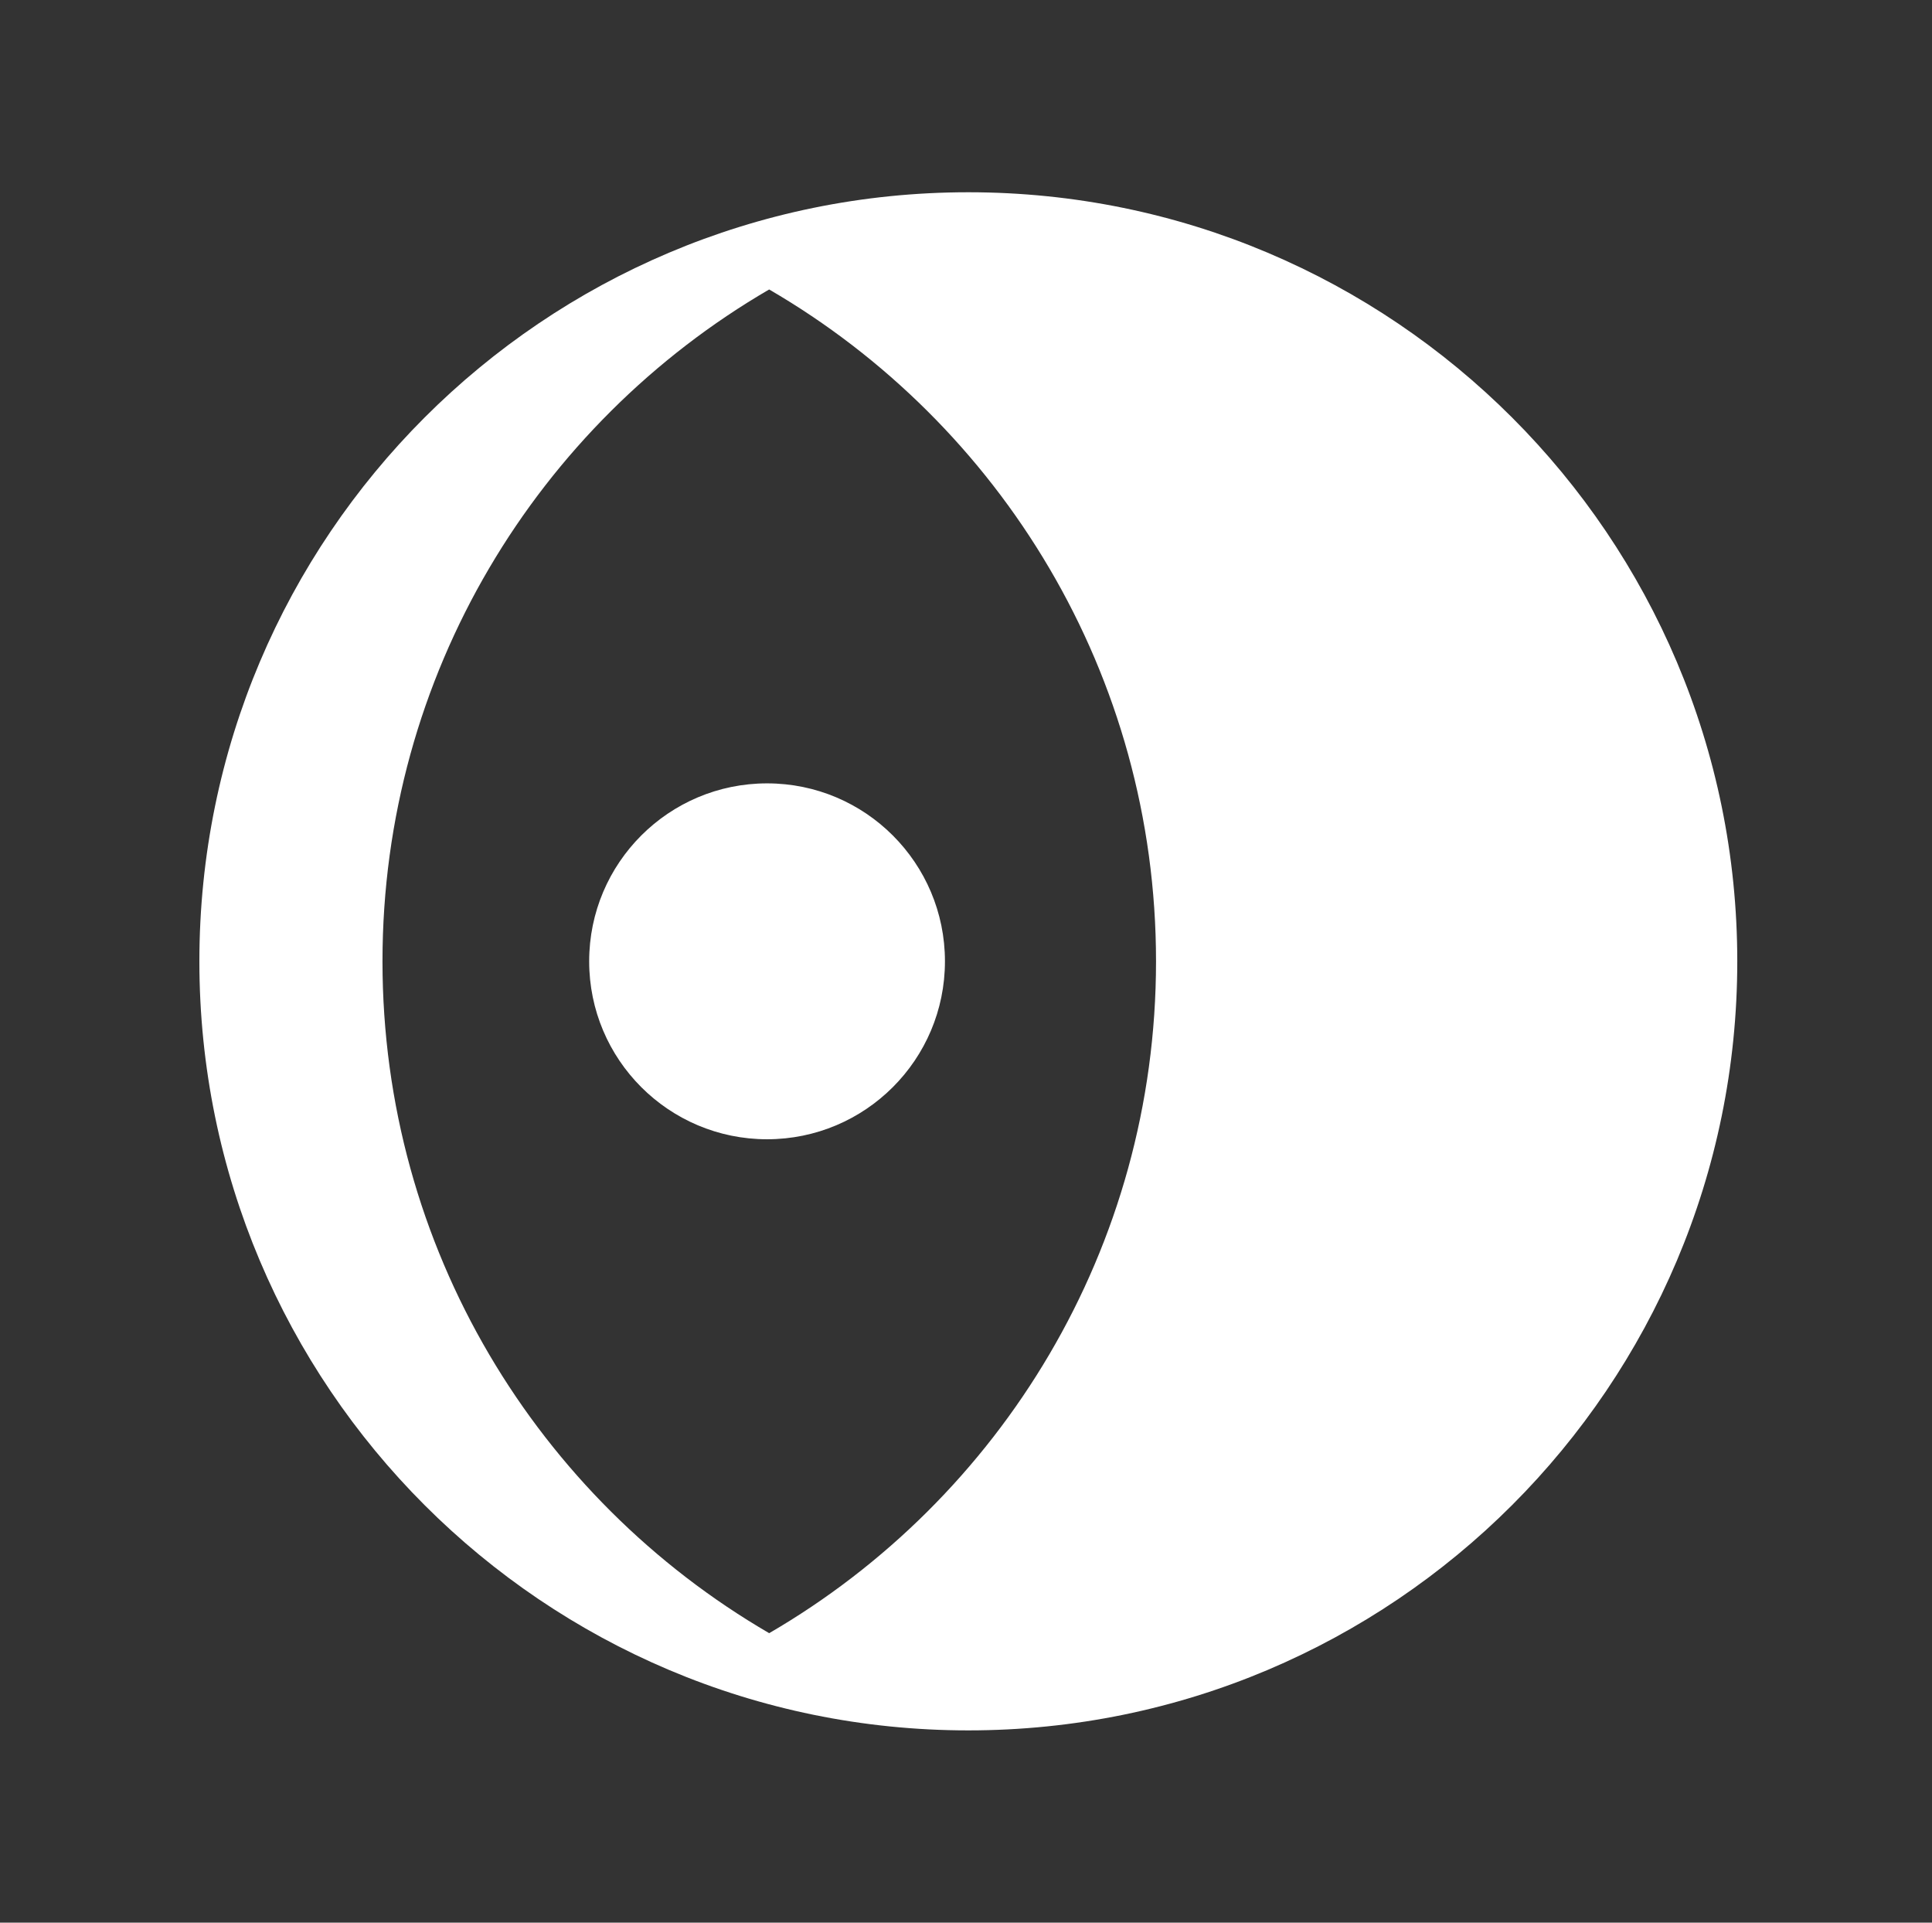 <svg viewBox="0 0 201 200" xmlns="http://www.w3.org/2000/svg" fill-rule="evenodd" clip-rule="evenodd" stroke-linejoin="round" stroke-miterlimit="2"><rect x="0" y="0" width="201" height="200" fill="#333333" stroke="none"/><path fill="none" d="M.747-.006h200v200h-200z"/><path d="M61.296 99.999c-.002 10.22 8.283 18.508 18.504 18.51 10.221 0 18.509-8.283 18.51-18.505v-.006c.001-10.221-8.283-18.509-18.504-18.51-10.221-.001-18.509 8.283-18.51 18.504V100zm39.447-80c-44.184 0-80 35.817-80 80 0 44.182 35.816 80 80 80 44.182 0 79.999-35.817 79.999-80s-35.817-80-80-80zm-20.72 149.888c-24.056-13.997-40.23-40.05-40.23-69.888 0-29.837 16.174-55.892 40.229-69.888C104.086 44.105 120.27 70.156 120.27 100c0 29.842-16.184 55.893-40.247 69.888z" fill="#fff" fill-rule="nonzero"/></svg>